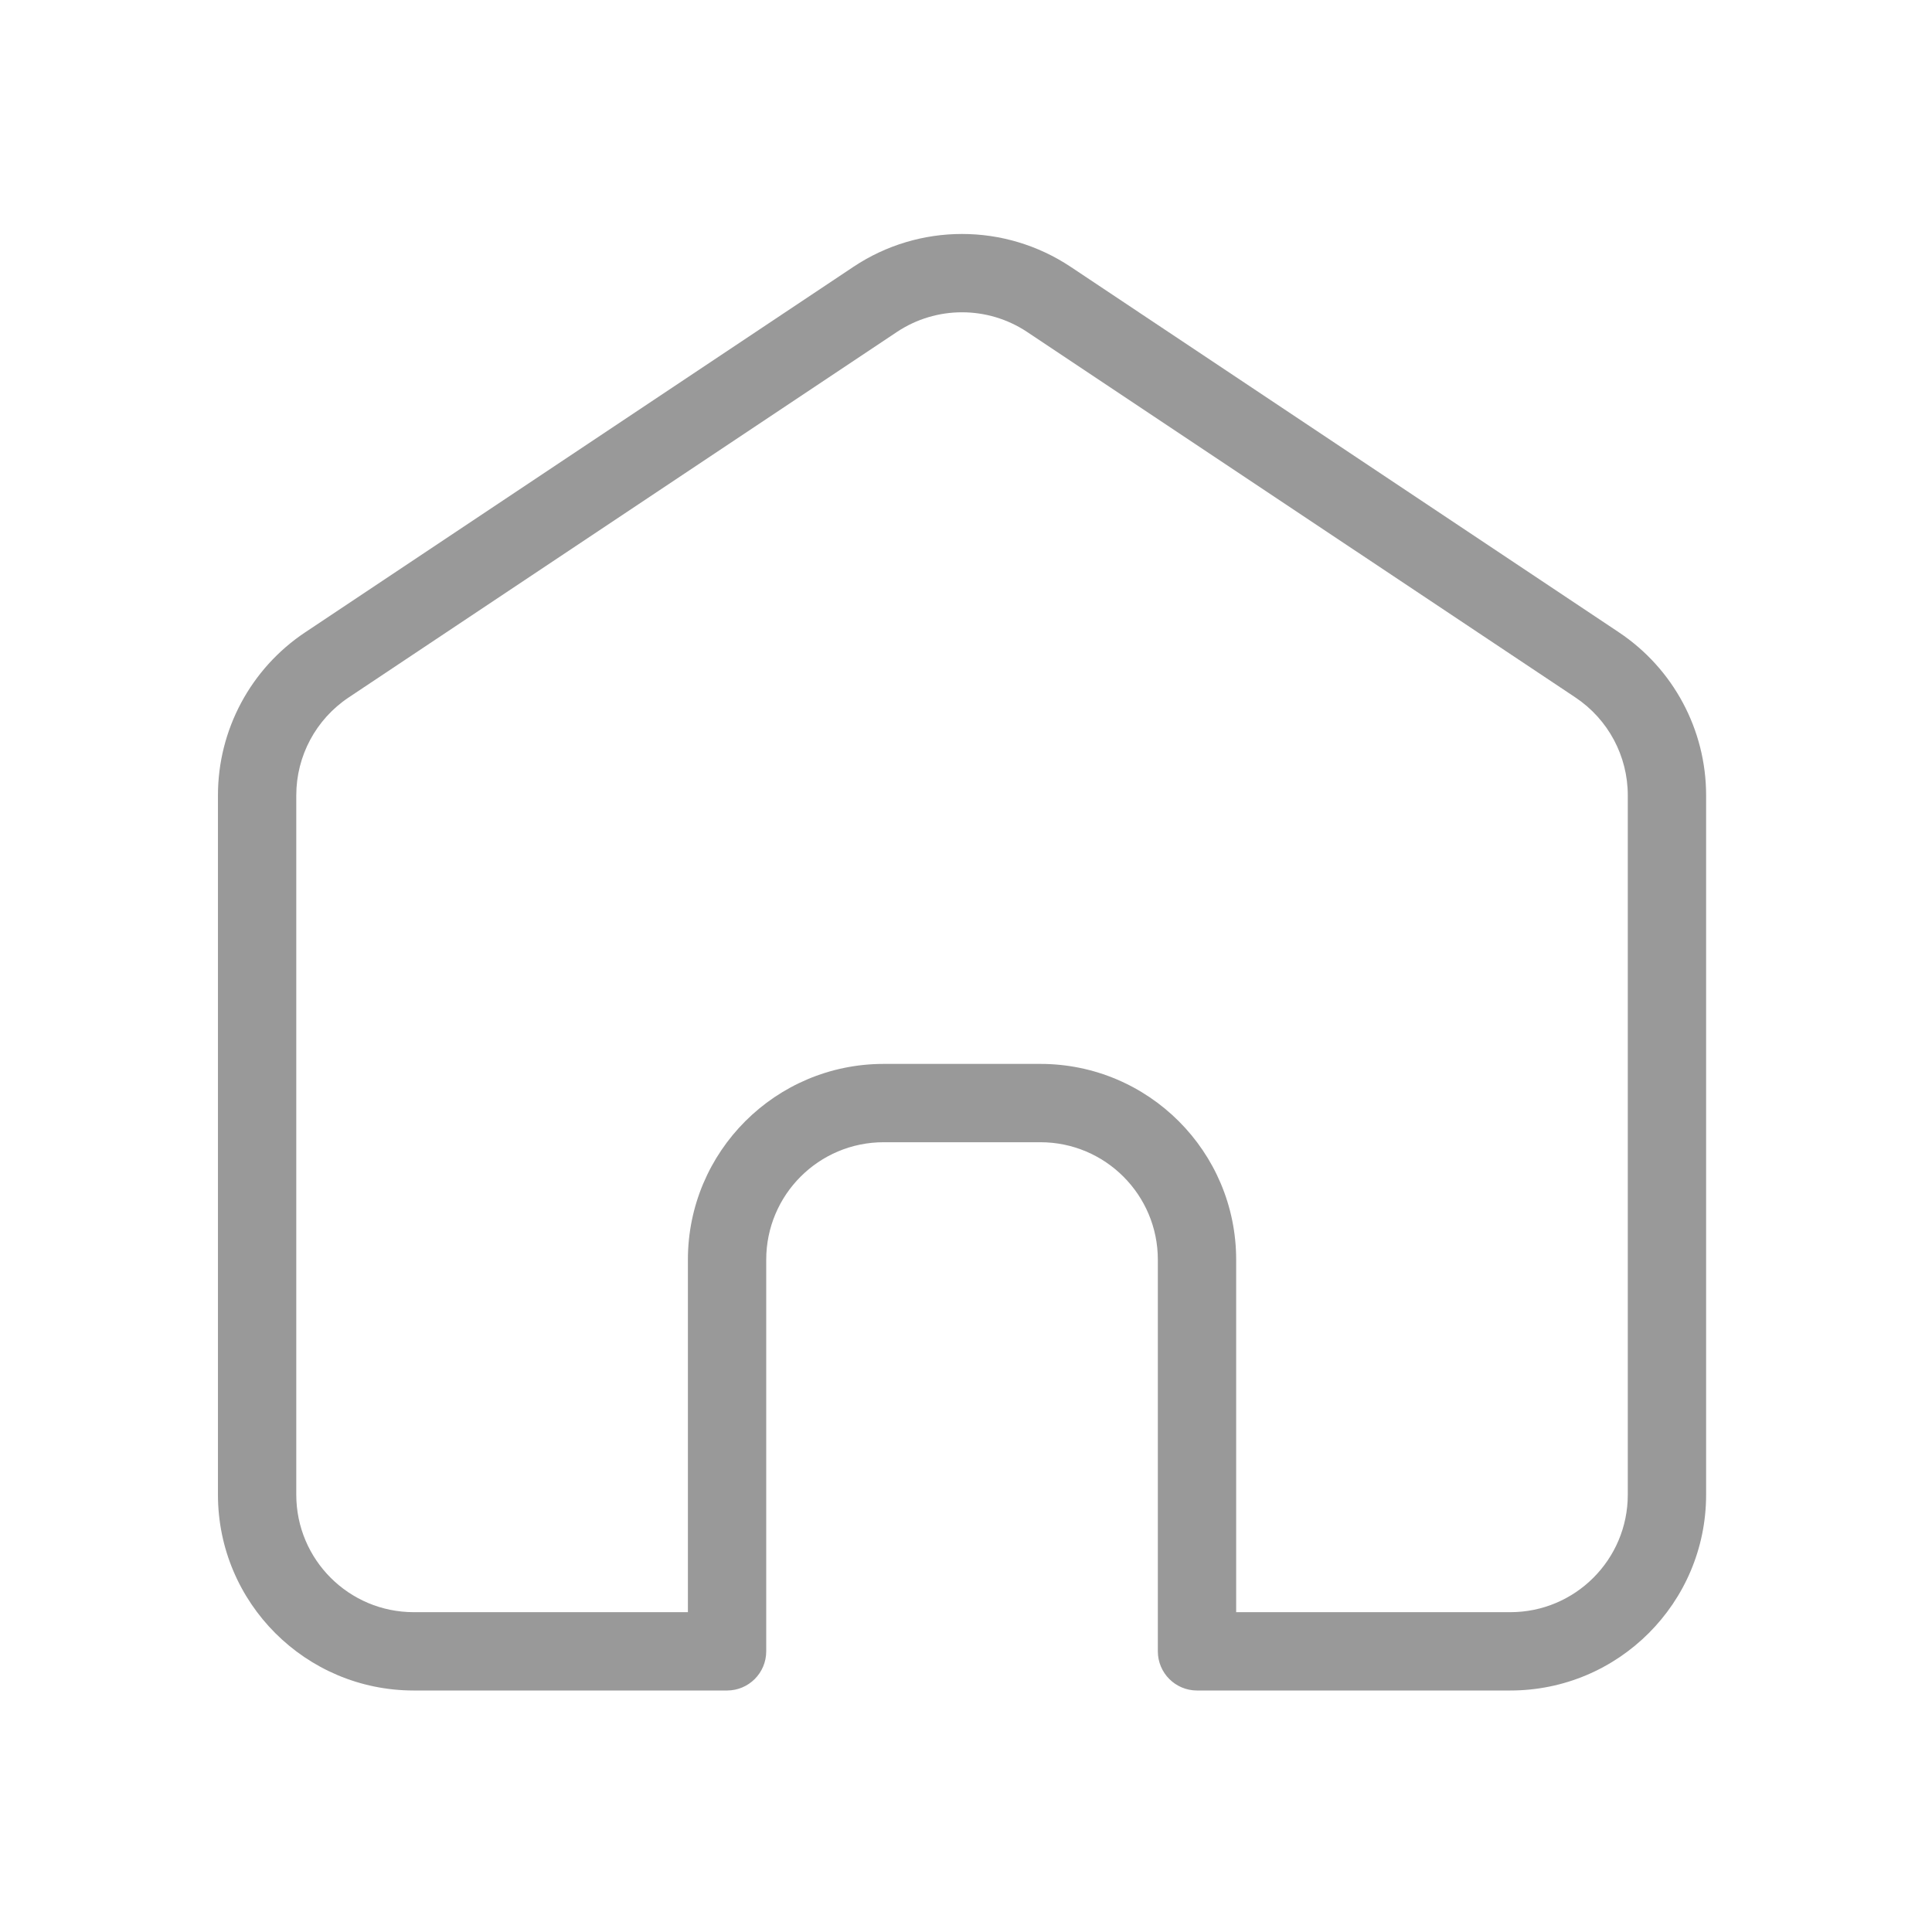 <svg width="37" height="37" viewBox="0 0 37 37" fill="none" xmlns="http://www.w3.org/2000/svg">
<path fill-rule="evenodd" clip-rule="evenodd" d="M19.672 6.358C18.916 5.855 17.931 5.855 17.176 6.358L6.676 13.358C6.05 13.776 5.674 14.478 5.674 15.231V28.625C5.674 29.868 6.681 30.875 7.924 30.875H13.174V24.125C13.174 22.054 14.853 20.375 16.924 20.375H19.924C21.995 20.375 23.674 22.054 23.674 24.125V30.875H28.924C30.166 30.875 31.174 29.868 31.174 28.625V15.231C31.174 14.478 30.798 13.776 30.172 13.358L19.672 6.358ZM16.344 5.11C17.603 4.271 19.244 4.271 20.504 5.11L31.004 12.11C32.047 12.806 32.674 13.977 32.674 15.231V28.625C32.674 30.696 30.995 32.375 28.924 32.375H22.924C22.51 32.375 22.174 32.039 22.174 31.625V24.125C22.174 22.882 21.166 21.875 19.924 21.875H16.924C15.681 21.875 14.674 22.882 14.674 24.125V31.625C14.674 32.039 14.338 32.375 13.924 32.375H7.924C5.853 32.375 4.174 30.696 4.174 28.625V15.231C4.174 13.977 4.8 12.806 5.844 12.11L16.344 5.11Z" fill="#999999"/>
</svg>
